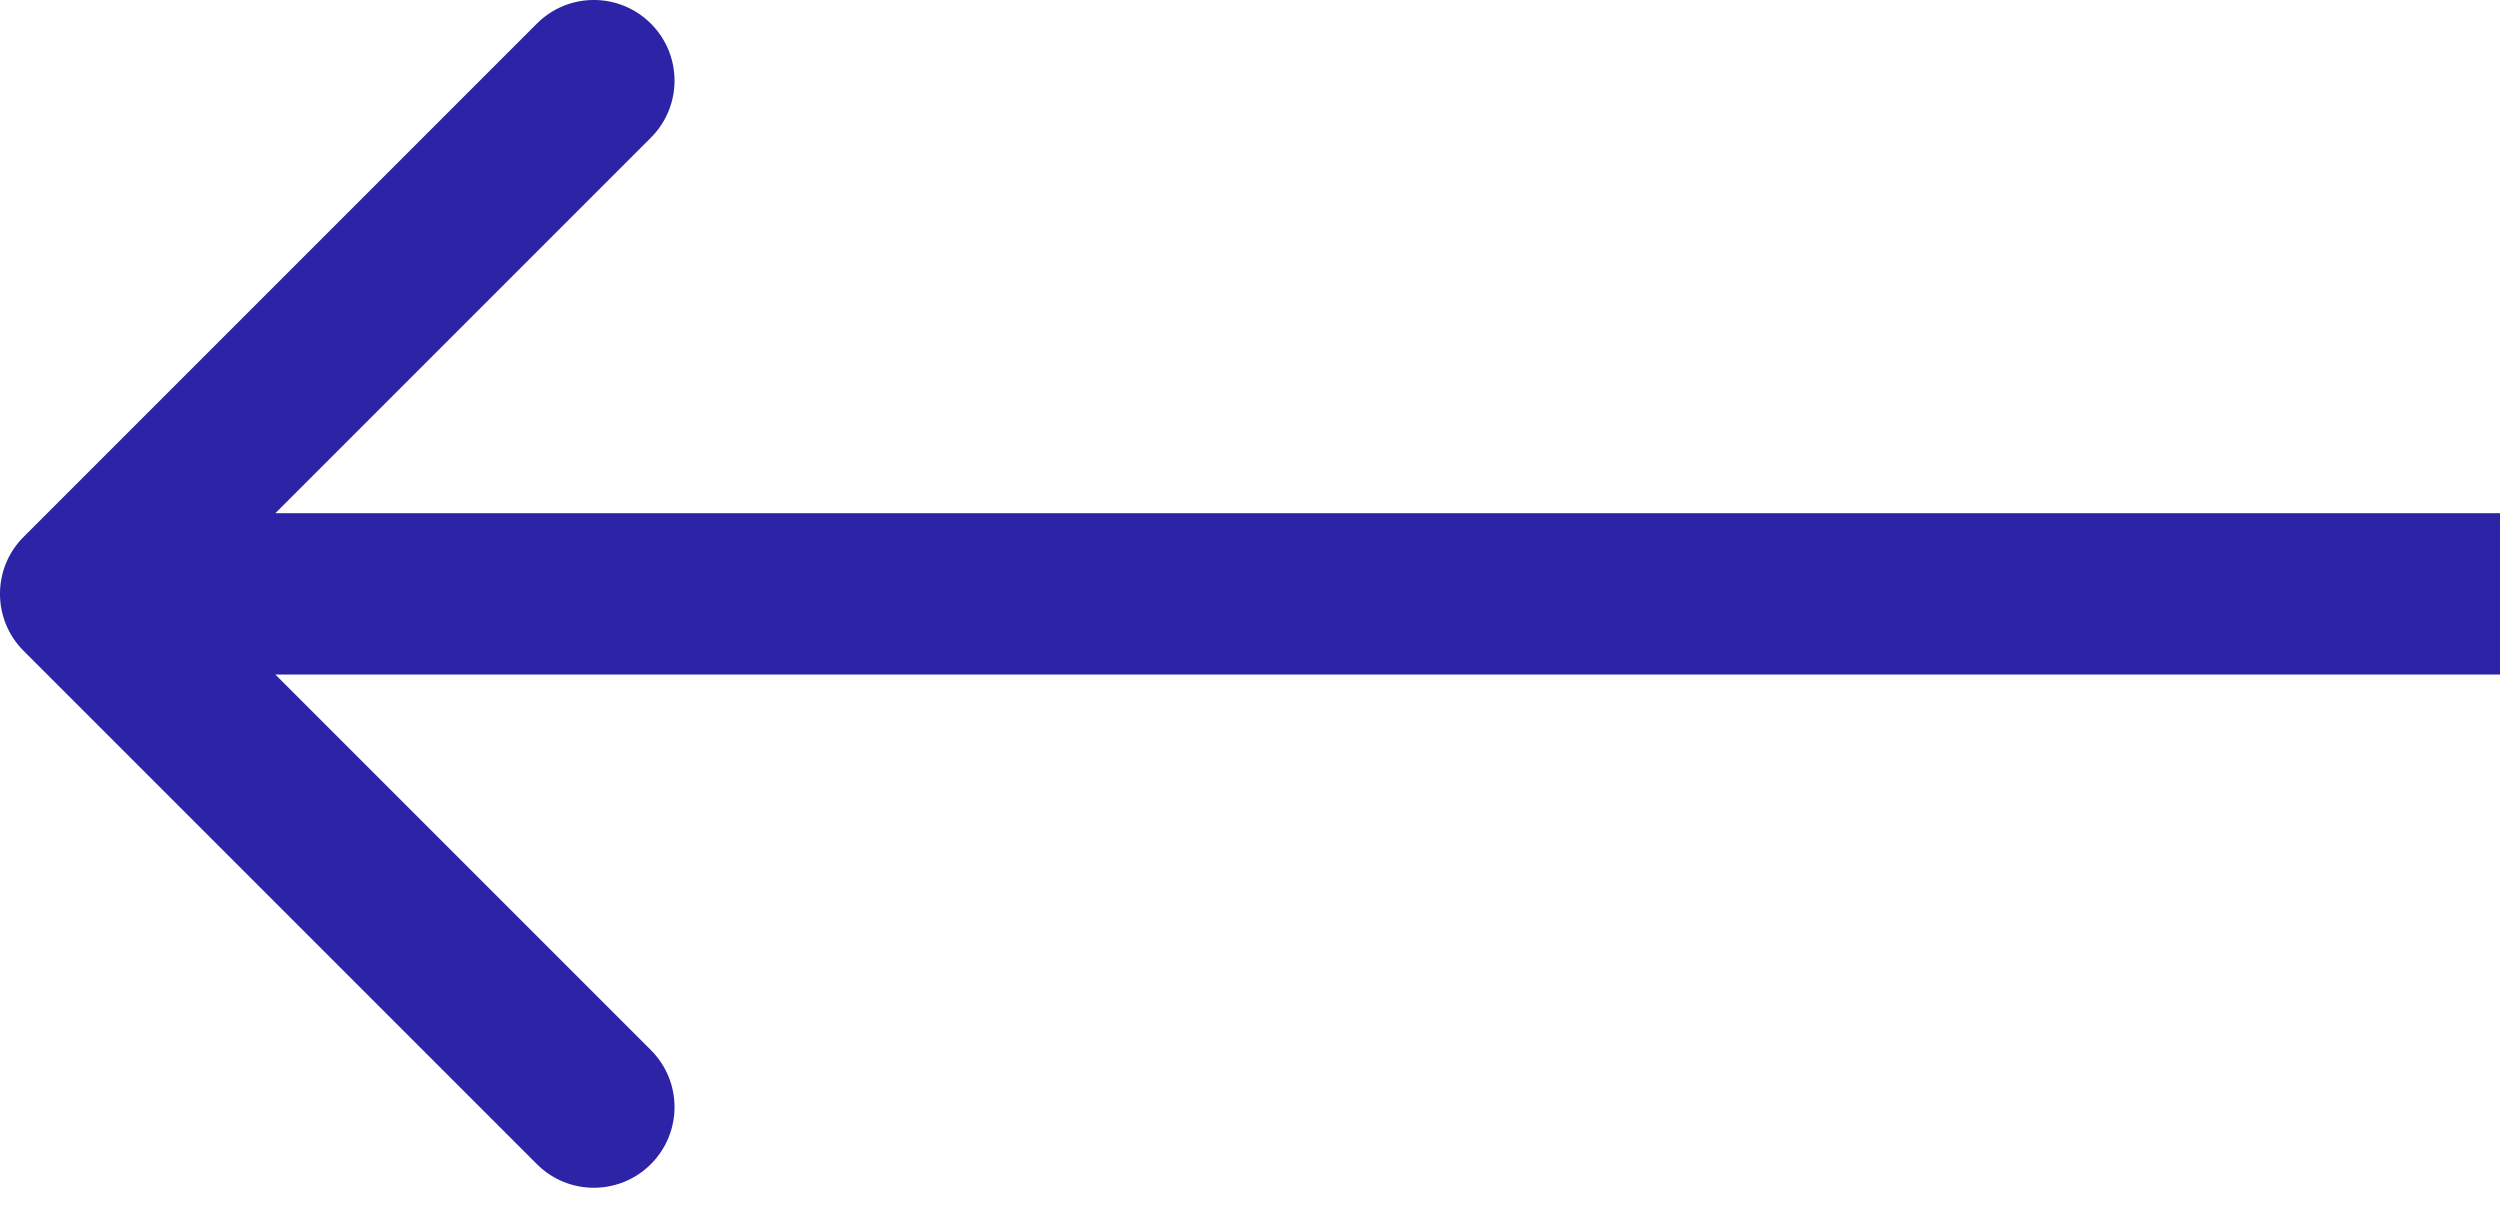 <svg width="31" height="15" viewBox="0 0 31 15" fill="none" xmlns="http://www.w3.org/2000/svg">
<path d="M0.293 8.071C-0.098 7.681 -0.098 7.047 0.293 6.657L6.657 0.293C7.047 -0.098 7.68 -0.098 8.071 0.293C8.462 0.683 8.462 1.317 8.071 1.707L2.414 7.364L8.071 13.021C8.462 13.411 8.462 14.044 8.071 14.435C7.68 14.826 7.047 14.826 6.657 14.435L0.293 8.071ZM31 8.364H1V6.364H31V8.364Z" fill="#2D23A7"/>
</svg>
